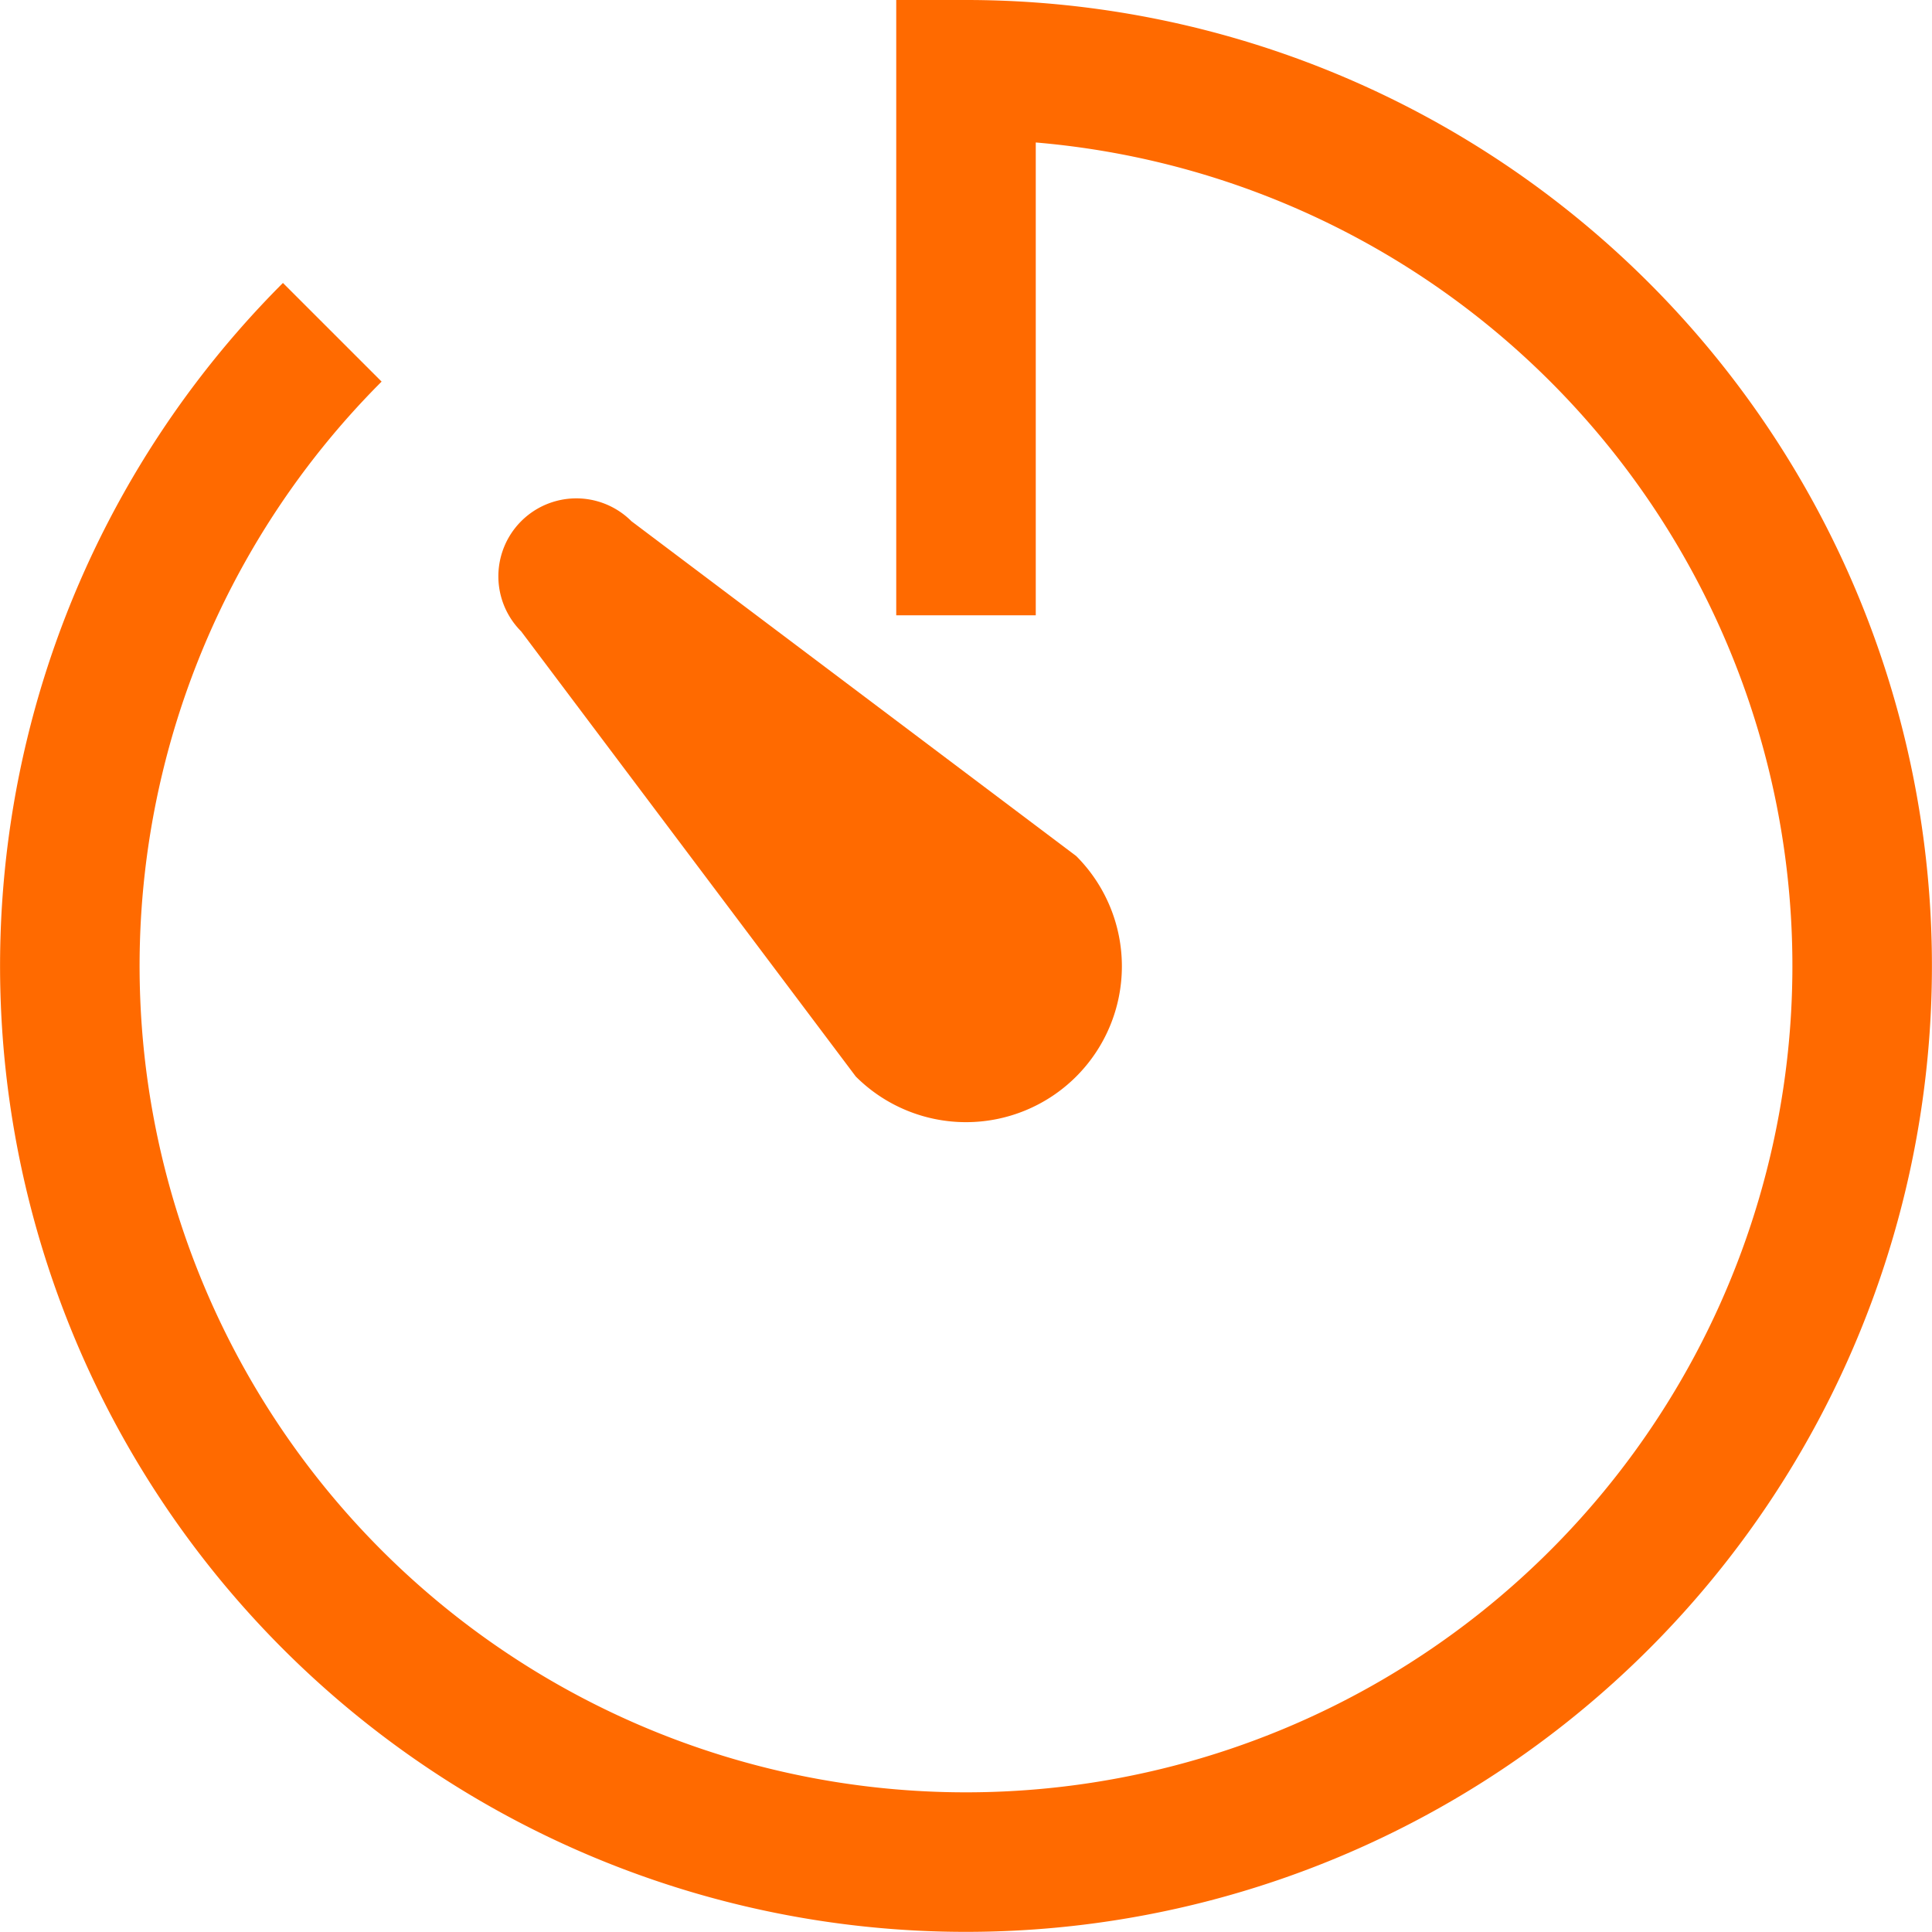 <svg xmlns="http://www.w3.org/2000/svg" width="27.694" height="27.694" viewBox="0 0 27.694 27.694">
  <g id="Group_552" data-name="Group 552" transform="translate(-2 -2)">
    <path id="Path_88" data-name="Path 88" d="M15.847,10.82V3A12.846,12.846,0,1,1,6.763,6.763" fill="none" stroke="#ff6a00" stroke-miterlimit="10" stroke-width="2"/>
    <path id="Path_89" data-name="Path 89" d="M8.827,10.407a1.117,1.117,0,0,1,1.58-1.58l6.376,4.8a2.234,2.234,0,1,1-3.16,3.16Z" transform="translate(0.644 0.644)" fill="#ff6a00"/>
  </g>
</svg>
